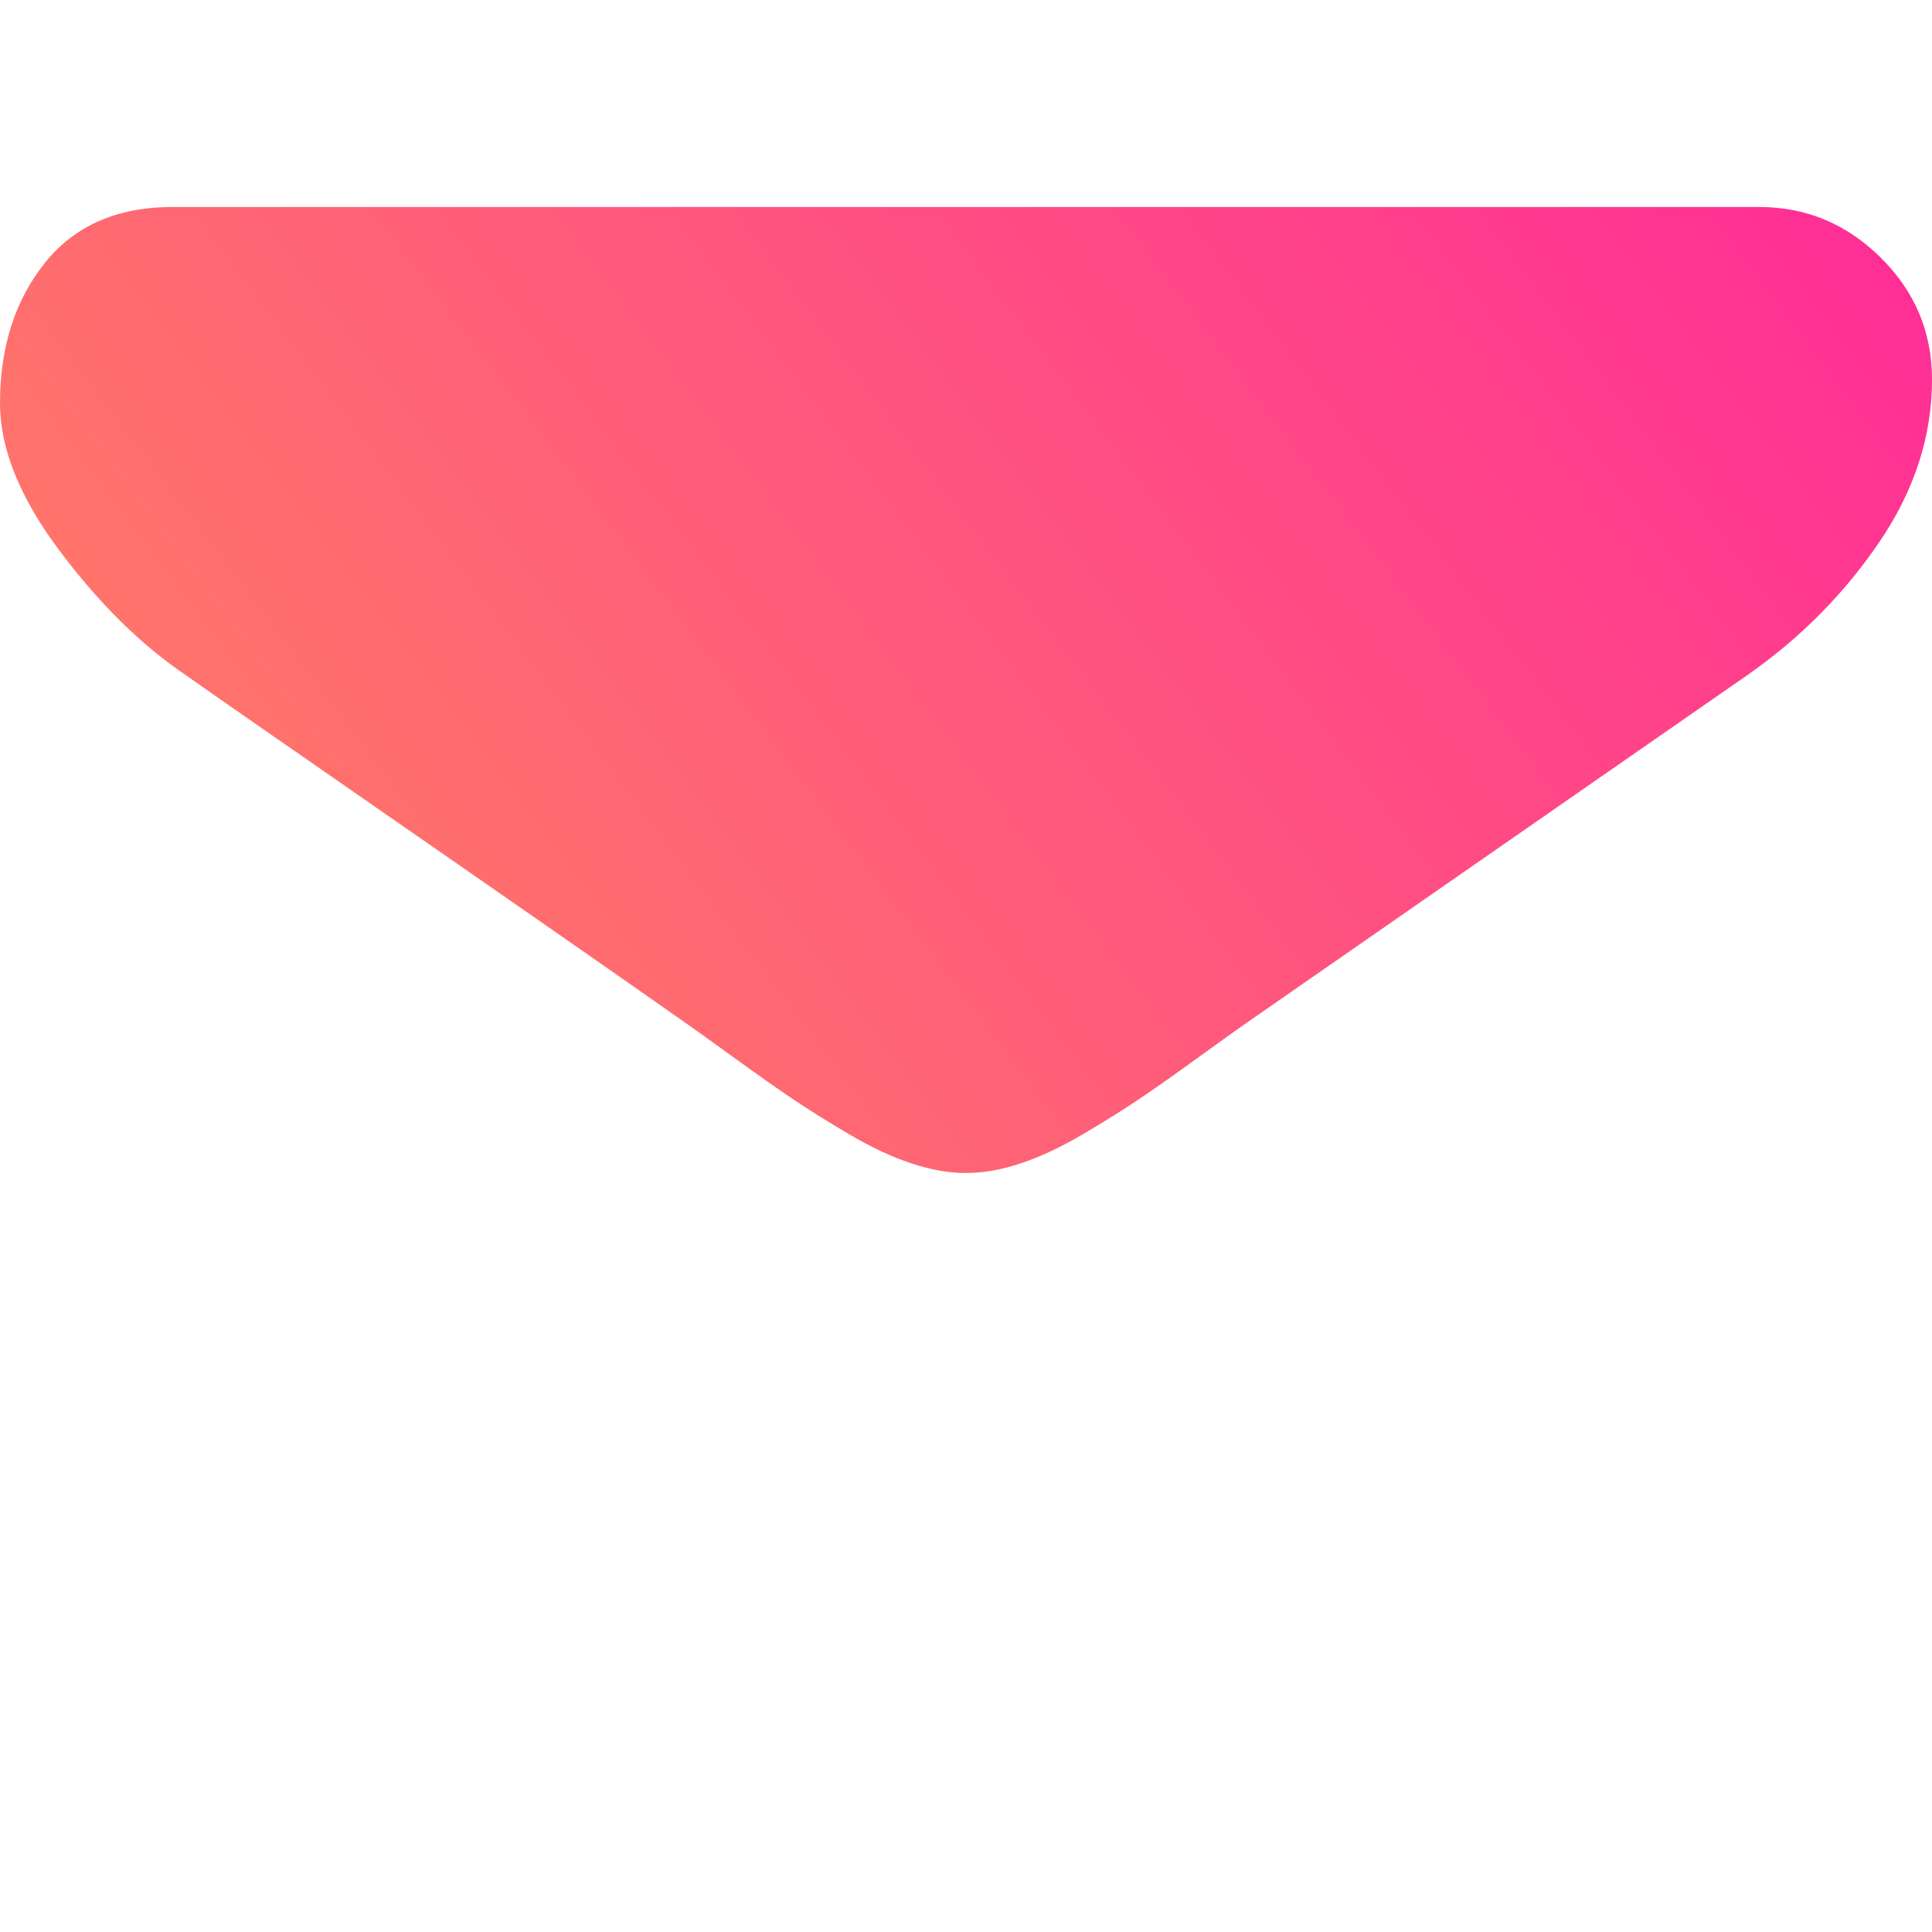 <?xml version="1.0" encoding="UTF-8" standalone="no"?>
<!-- Generator: Adobe Illustrator 16.0.0, SVG Export Plug-In . SVG Version: 6.00 Build 0)  -->

<svg
   xmlns:dc="http://purl.org/dc/elements/1.1/"
   xmlns:cc="http://creativecommons.org/ns#"
   xmlns:rdf="http://www.w3.org/1999/02/22-rdf-syntax-ns#"
   xmlns:svg="http://www.w3.org/2000/svg"
   xmlns="http://www.w3.org/2000/svg"
   xmlns:xlink="http://www.w3.org/1999/xlink"
   xmlns:sodipodi="http://sodipodi.sourceforge.net/DTD/sodipodi-0.dtd"
   xmlns:inkscape="http://www.inkscape.org/namespaces/inkscape"
   version="1.1"
   id="Capa_1"
   x="0px"
   y="0px"
   width="511.626px"
   height="511.626px"
   viewBox="0 0 511.626 511.626"
   style="enable-background:new 0 0 511.626 511.626;"
   xml:space="preserve"
   inkscape:version="0.91 r13725"
   sodipodi:docname="envelopesvg.svg"><defs
   id="defs4177"><linearGradient
     inkscape:collect="always"
     id="linearGradient5719"><stop
       style="stop-color:#ff8f5a;stop-opacity:1;"
       offset="0"
       id="stop5721" /><stop
       style="stop-color:#ff2f96;stop-opacity:1"
       offset="1"
       id="stop5723" /></linearGradient><linearGradient
     inkscape:collect="always"
     xlink:href="#linearGradient5719"
     id="linearGradient5725"
     x1="14.89"
     y1="430.923"
     x2="497.928"
     y2="67.603"
     gradientUnits="userSpaceOnUse" /></defs><sodipodi:namedview
   pagecolor="#ffffff"
   bordercolor="#666666"
   borderopacity="1"
   objecttolerance="10"
   gridtolerance="10"
   guidetolerance="10"
   inkscape:pageopacity="0"
   inkscape:pageshadow="2"
   inkscape:window-width="1920"
   inkscape:window-height="1017"
   id="namedview4175"
   showgrid="false"
   inkscape:zoom="1.6789608"
   inkscape:cx="255.813"
   inkscape:cy="255.813"
   inkscape:window-x="1912"
   inkscape:window-y="-8"
   inkscape:window-maximized="1"
   inkscape:current-layer="Capa_1" />
<g
   id="g4137"
   style="fill:url(#linearGradient5725);fill-opacity:1">
	<g
   id="g4139"
   style="fill:url(#linearGradient5725);fill-opacity:1">
		<path
   d="M49.106,178.729c6.472,4.567,25.981,18.131,58.528,40.685c32.548,22.554,57.482,39.92,74.803,52.099    c1.903,1.335,5.946,4.237,12.131,8.71c6.186,4.476,11.326,8.093,15.416,10.852c4.093,2.758,9.041,5.852,14.849,9.277    c5.806,3.422,11.279,5.996,16.418,7.7c5.14,1.718,9.898,2.569,14.275,2.569h0.287h0.288c4.377,0,9.137-0.852,14.277-2.569    c5.137-1.704,10.615-4.281,16.416-7.7c5.804-3.429,10.752-6.52,14.845-9.277c4.093-2.759,9.229-6.376,15.417-10.852    c6.184-4.477,10.232-7.375,12.135-8.71c17.508-12.179,62.051-43.11,133.615-92.79c13.894-9.703,25.502-21.411,34.827-35.116    c9.332-13.699,13.993-28.07,13.993-43.105c0-12.564-4.523-23.319-13.565-32.264c-9.041-8.947-19.749-13.418-32.117-13.418H45.679    c-14.655,0-25.933,4.948-33.832,14.844C3.949,79.562,0,91.934,0,106.779c0,11.991,5.236,24.985,15.703,38.974    C26.169,159.743,37.307,170.736,49.106,178.729z"
   id="path4141"
   style="fill:url(#linearGradient5725);fill-opacity:1" />
		<path
   d="M483.072,209.275c-62.424,42.251-109.824,75.087-142.177,98.501c-10.849,7.991-19.65,14.229-26.409,18.699    c-6.759,4.473-15.748,9.041-26.98,13.702c-11.228,4.668-21.692,6.995-31.401,6.995h-0.291h-0.287    c-9.707,0-20.177-2.327-31.405-6.995c-11.228-4.661-20.223-9.229-26.98-13.702c-6.755-4.47-15.559-10.708-26.407-18.699    c-25.697-18.842-72.995-51.68-141.896-98.501C17.987,202.047,8.375,193.762,0,184.437v226.685c0,12.57,4.471,23.319,13.418,32.265    c8.945,8.949,19.701,13.422,32.264,13.422h420.266c12.56,0,23.315-4.473,32.261-13.422c8.949-8.949,13.418-19.694,13.418-32.265    V184.437C503.441,193.569,493.927,201.854,483.072,209.275z"
   id="path4143"
   style="fill:url(#linearGradient5725);fill-opacity:1" />
	</g>
</g>
<g
   id="g4145">
</g>
<g
   id="g4147">
</g>
<g
   id="g4149">
</g>
<g
   id="g4151">
</g>
<g
   id="g4153">
</g>
<g
   id="g4155">
</g>
<g
   id="g4157">
</g>
<g
   id="g4159">
</g>
<g
   id="g4161">
</g>
<g
   id="g4163">
</g>
<g
   id="g4165">
</g>
<g
   id="g4167">
</g>
<g
   id="g4169">
</g>
<g
   id="g4171">
</g>
<g
   id="g4173">
</g>
</svg>